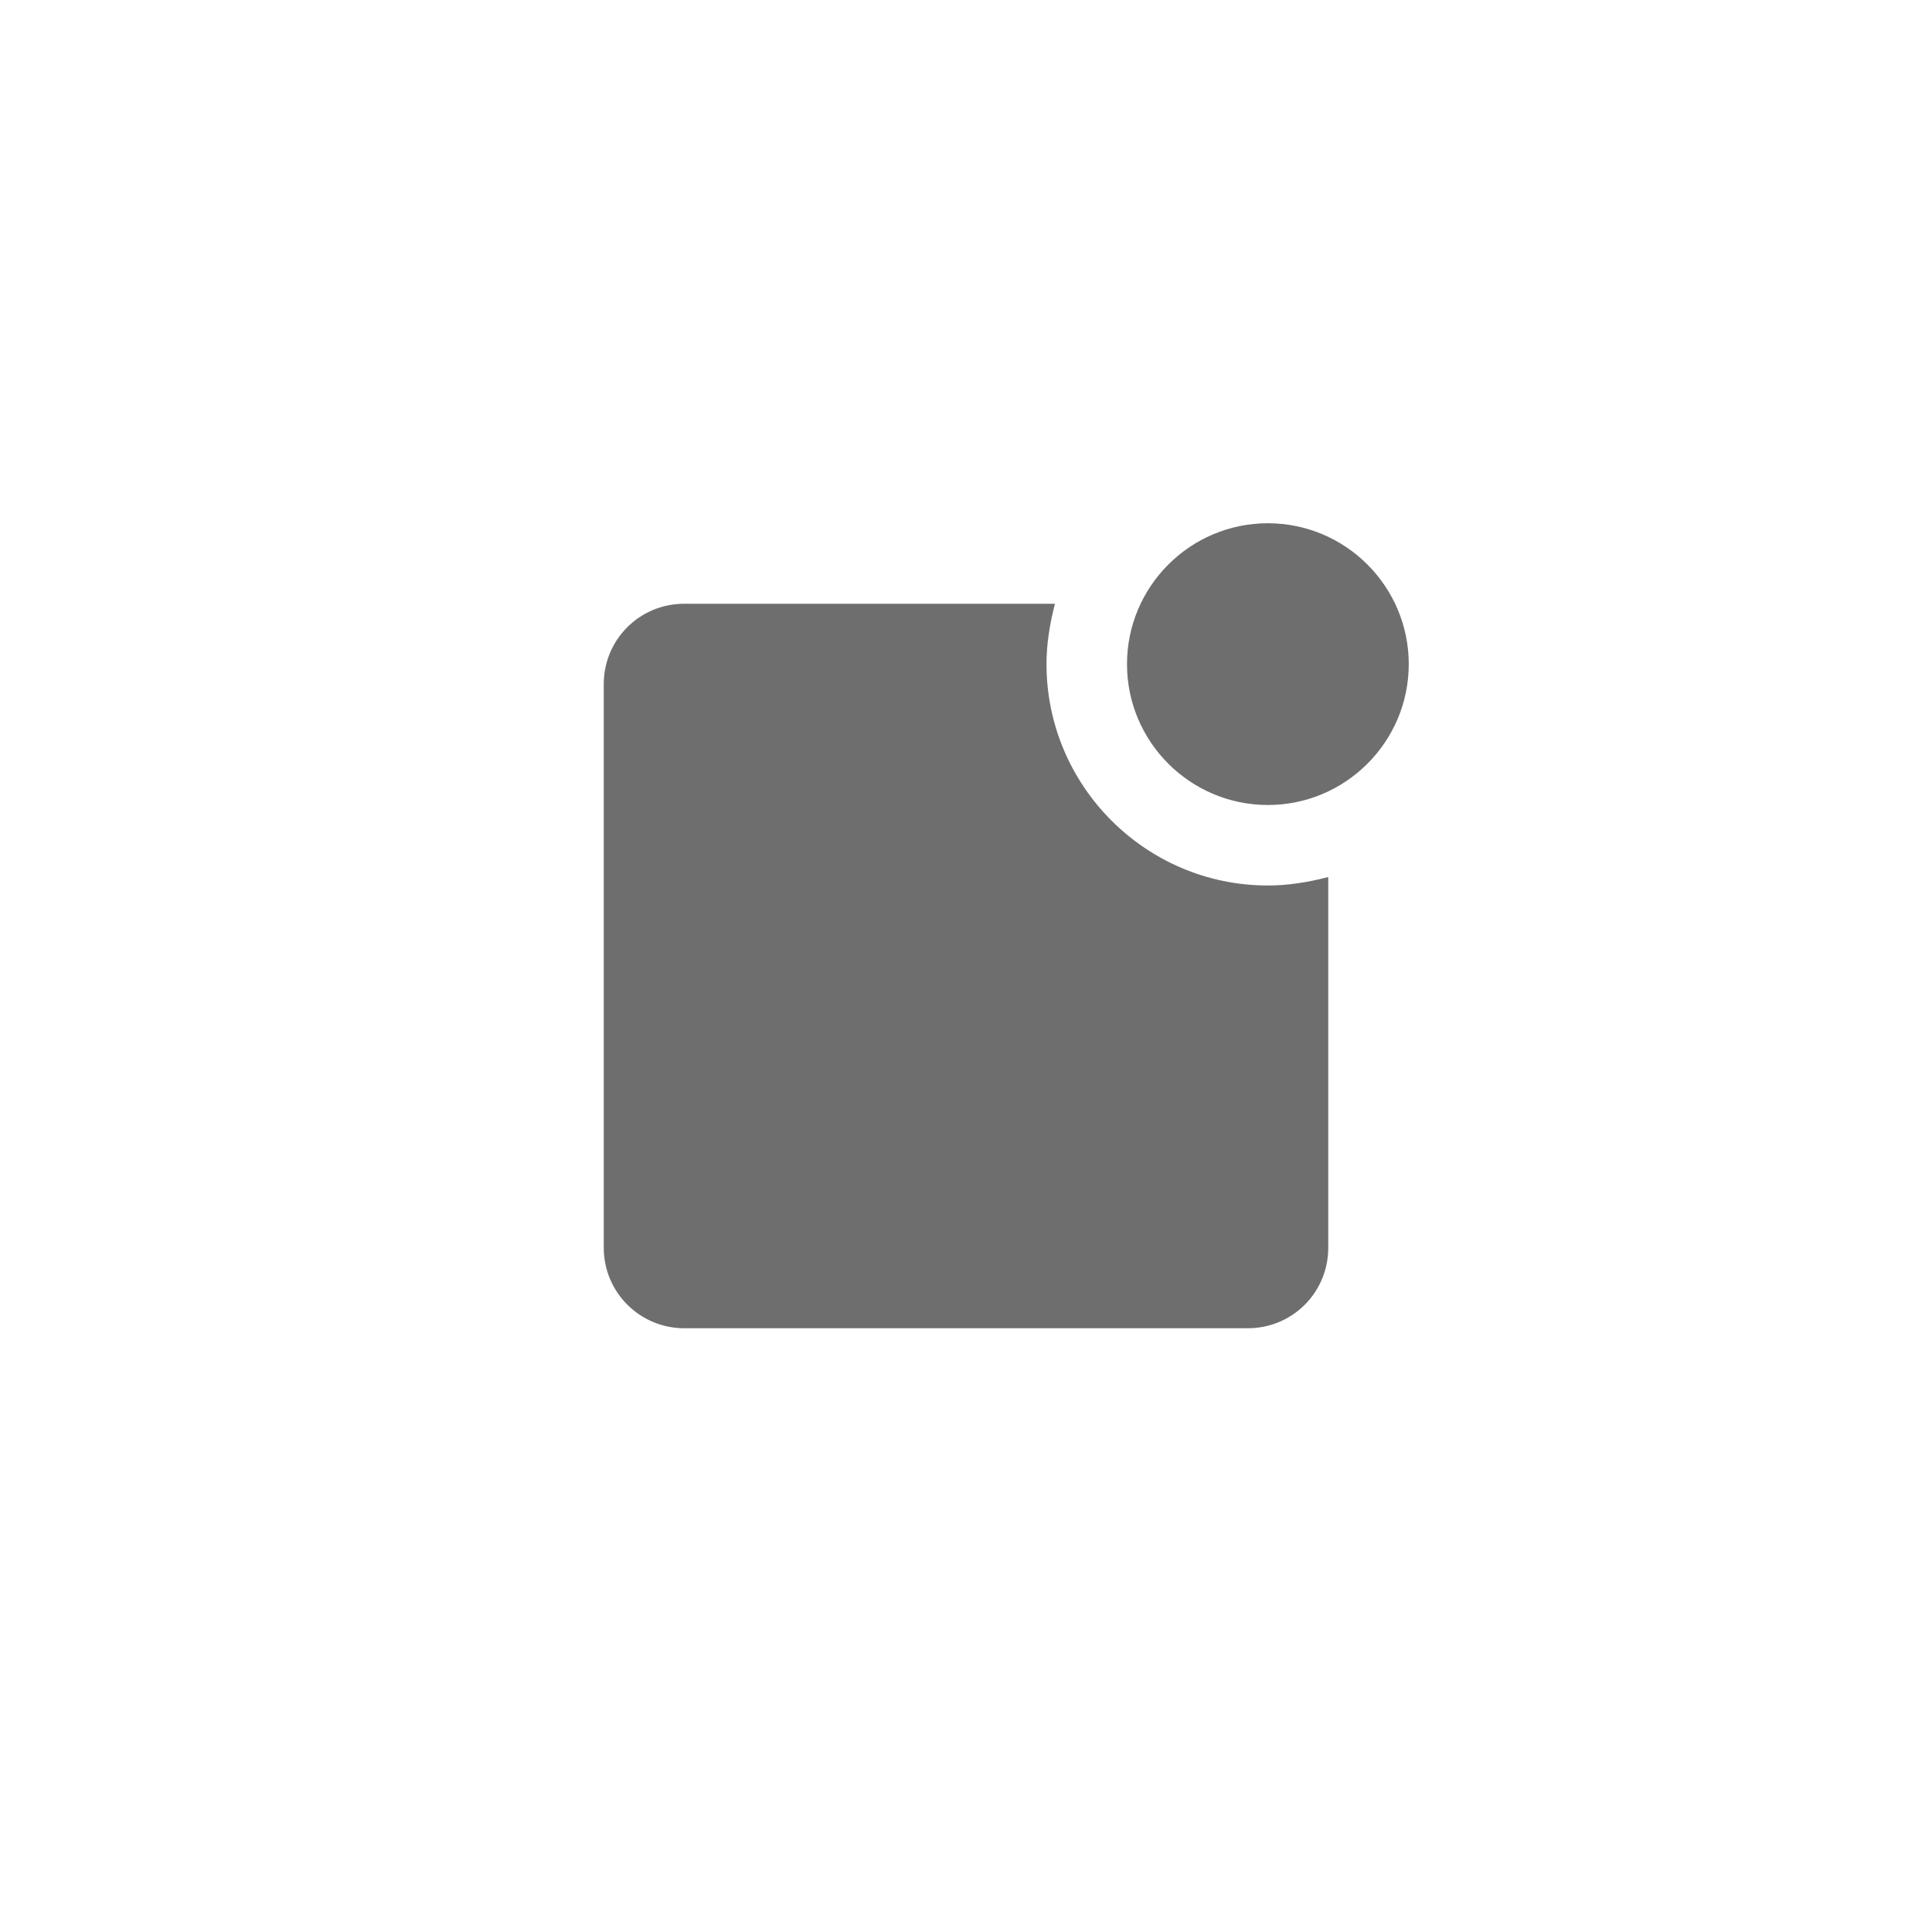<svg xmlns="http://www.w3.org/2000/svg" viewBox="0 0 24 24" fill="#6e6e6e"><path transform="scale(0.5) translate(12 12)" d="M23 4.5C23 6.43 21.43 8 19.5 8S16 6.43 16 4.5 17.57 1 19.5 1 23 2.57 23 4.5M19.5 10C16.47 10 14 7.53 14 4.5C14 4 14.08 3.5 14.21 3H5C3.89 3 3 3.89 3 5V19C3 20.11 3.9 21 5 21H19C20.11 21 21 20.11 21 19V9.79C20.5 9.92 20 10 19.5 10Z"/></svg>